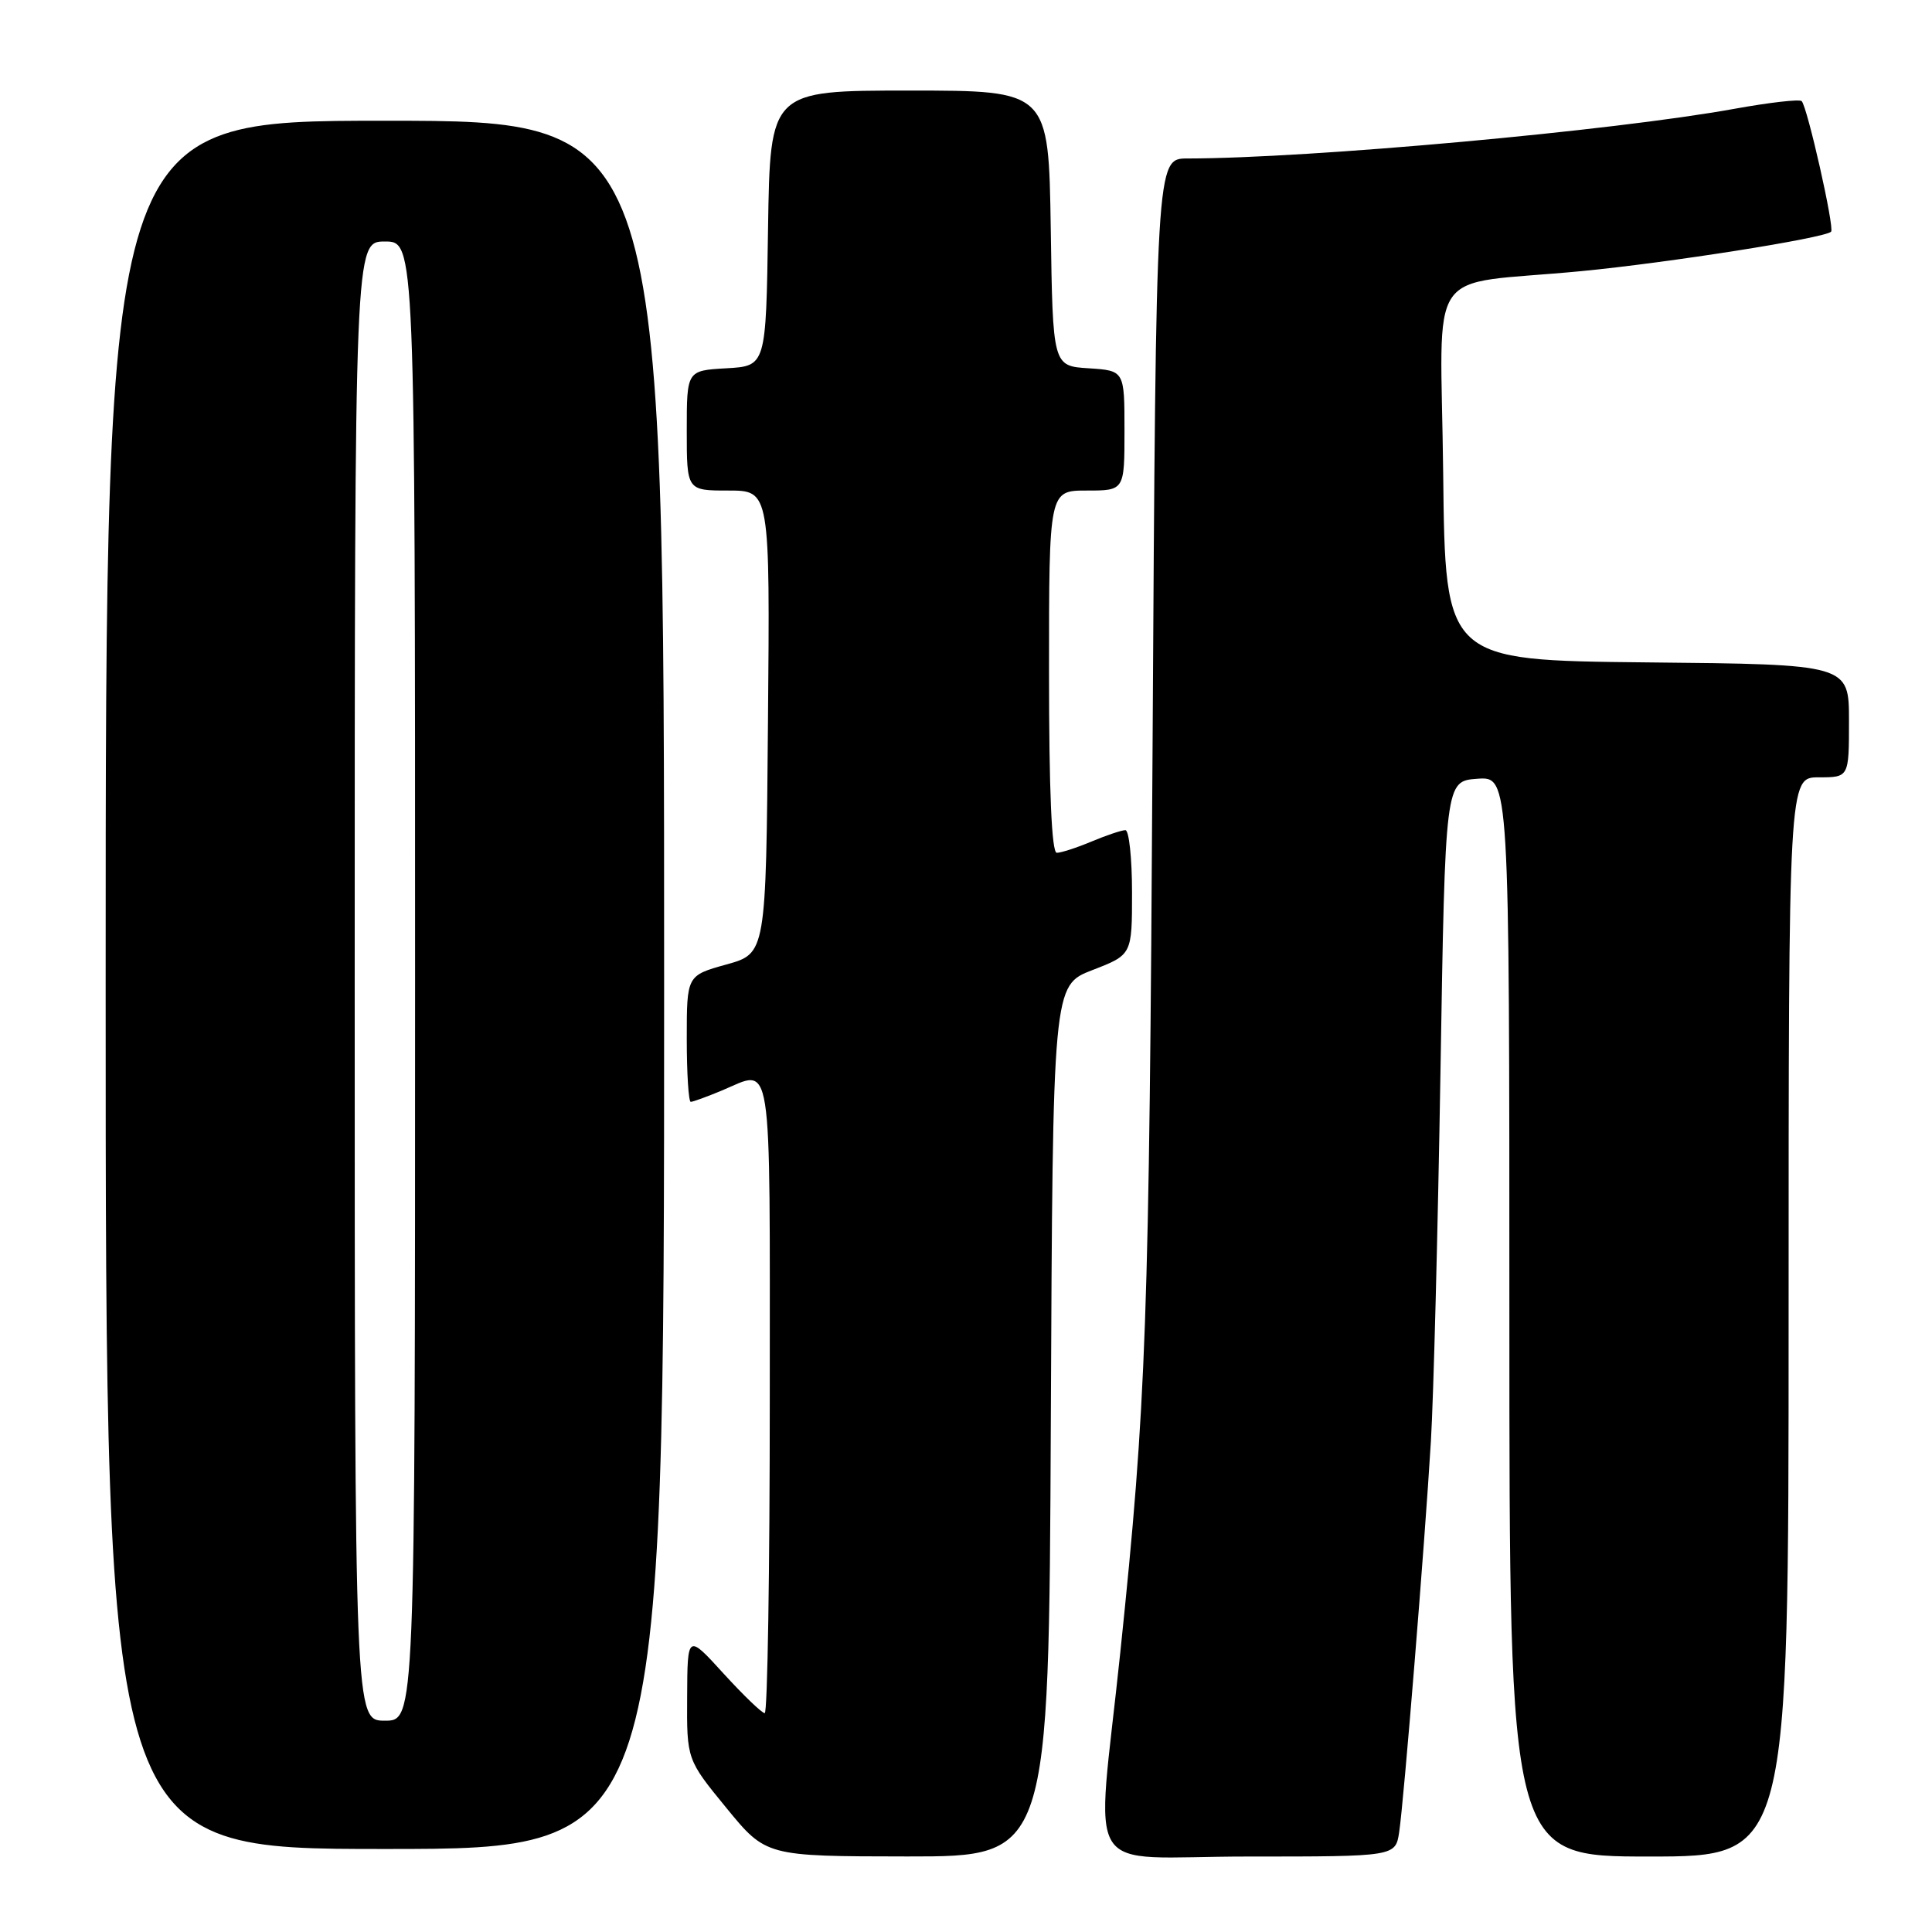 <?xml version="1.0" encoding="UTF-8" standalone="no"?>
<!DOCTYPE svg PUBLIC "-//W3C//DTD SVG 1.1//EN" "http://www.w3.org/Graphics/SVG/1.1/DTD/svg11.dtd" >
<svg xmlns="http://www.w3.org/2000/svg" xmlns:xlink="http://www.w3.org/1999/xlink" version="1.1" viewBox="0 0 256 256">
 <g >
 <path fill="currentColor"
d=" M 139.24 188.29 C 139.50 130.57 139.50 130.57 144.75 128.54 C 150.00 126.51 150.00 126.51 150.00 118.26 C 150.00 113.72 149.60 110.00 149.12 110.00 C 148.64 110.00 146.63 110.67 144.65 111.50 C 142.68 112.33 140.60 113.00 140.03 113.00 C 139.35 113.00 139.00 104.83 139.00 89.00 C 139.00 65.00 139.00 65.00 144.00 65.00 C 149.00 65.00 149.00 65.00 149.00 57.05 C 149.00 49.11 149.00 49.11 144.25 48.80 C 139.50 48.50 139.50 48.50 139.23 30.25 C 138.95 12.00 138.95 12.00 120.50 12.00 C 102.05 12.00 102.05 12.00 101.77 30.25 C 101.50 48.50 101.50 48.50 96.25 48.80 C 91.00 49.10 91.00 49.10 91.00 57.05 C 91.00 65.00 91.00 65.00 96.51 65.00 C 102.03 65.00 102.03 65.00 101.76 95.67 C 101.50 126.34 101.50 126.34 96.25 127.80 C 91.00 129.26 91.00 129.26 91.00 137.63 C 91.00 142.23 91.24 146.00 91.53 146.00 C 91.82 146.00 93.68 145.32 95.65 144.50 C 102.45 141.66 102.00 138.78 102.00 185.00 C 102.00 208.10 101.70 227.00 101.33 227.00 C 100.96 227.00 98.51 224.64 95.87 221.75 C 91.09 216.50 91.09 216.50 91.05 224.82 C 91.00 233.15 91.00 233.15 96.25 239.56 C 101.50 245.97 101.50 245.97 120.24 245.99 C 138.98 246.00 138.98 246.00 139.24 188.29 Z  M 185.40 242.75 C 186.02 238.62 188.77 204.81 189.60 191.00 C 189.95 185.22 190.52 163.18 190.87 142.00 C 191.50 103.50 191.50 103.50 195.75 103.19 C 200.00 102.89 200.00 102.89 200.00 174.44 C 200.00 246.00 200.00 246.00 218.50 246.00 C 237.00 246.00 237.00 246.00 237.00 174.50 C 237.00 103.00 237.00 103.00 241.00 103.00 C 245.00 103.00 245.00 103.00 245.00 95.52 C 245.00 88.03 245.00 88.03 218.25 87.77 C 191.50 87.50 191.50 87.50 191.23 62.80 C 190.92 34.35 188.47 37.95 209.50 35.93 C 221.07 34.82 241.79 31.55 242.63 30.70 C 243.11 30.22 239.48 14.15 238.73 13.40 C 238.45 13.12 234.46 13.58 229.86 14.41 C 213.72 17.34 173.62 20.98 157.34 21.00 C 153.18 21.00 153.18 21.00 152.72 99.25 C 152.27 175.54 151.91 185.71 148.44 219.00 C 145.25 249.59 143.01 246.00 165.31 246.00 C 184.91 246.00 184.91 246.00 185.40 242.75 Z  M 88.00 130.50 C 88.00 16.00 88.00 16.00 51.00 16.00 C 14.00 16.00 14.00 16.00 14.00 130.50 C 14.00 245.00 14.00 245.00 51.00 245.00 C 88.00 245.00 88.00 245.00 88.00 130.50 Z  M 47.00 130.00 C 47.00 32.00 47.00 32.00 51.00 32.00 C 55.00 32.00 55.00 32.00 55.00 130.00 C 55.00 228.00 55.00 228.00 51.00 228.00 C 47.00 228.00 47.00 228.00 47.00 130.00 Z "/>
</g>
</svg>